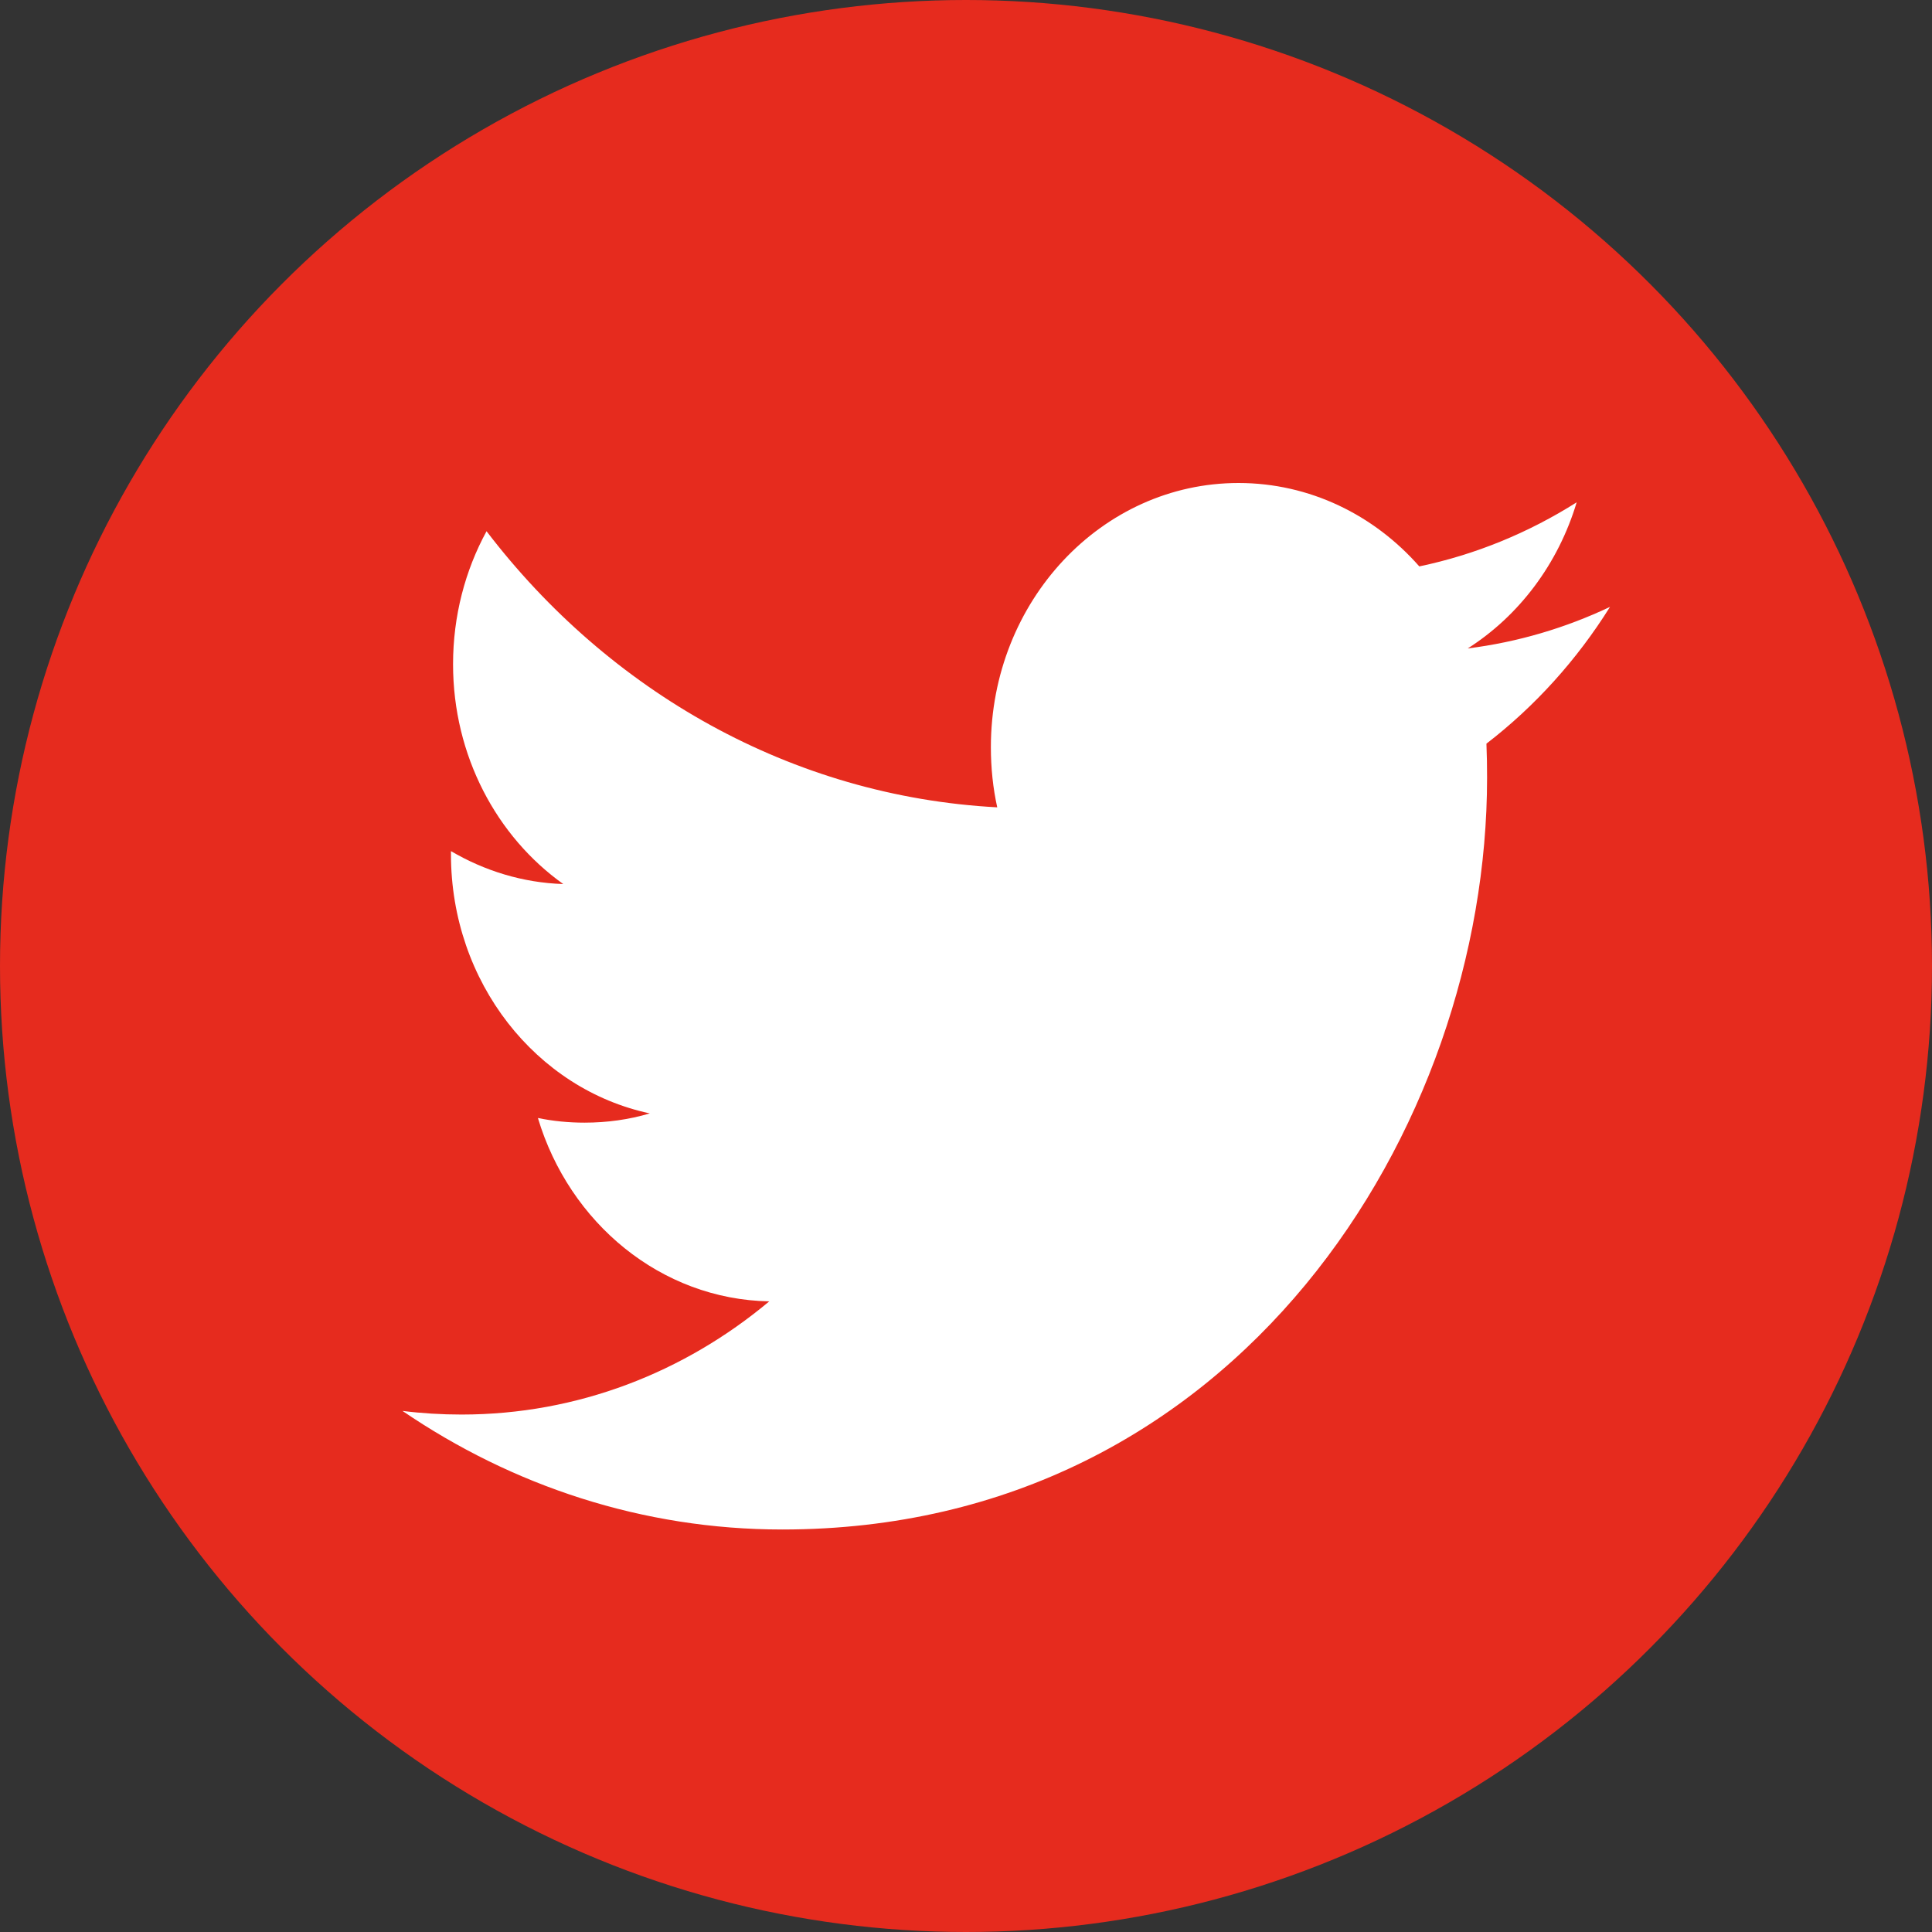 <?xml version="1.0" encoding="UTF-8"?>
<svg width="24px" height="24px" viewBox="0 0 24 24" version="1.1" xmlns="http://www.w3.org/2000/svg" xmlns:xlink="http://www.w3.org/1999/xlink">
    <rect x="0" y="0" width="24" height="24" fill="#333333" stroke="none"/>
    <!-- Generator: Sketch 52.2 (67145) - http://www.bohemiancoding.com/sketch -->
    <title>icn/social-tweet</title>
    <desc>Created with Sketch.</desc>
    <g id="icn/social-tweet" stroke="none" stroke-width="1" fill="none" fill-rule="evenodd">
        <circle id="Oval" fill="#E62B1E" cx="12" cy="12" r="12"></circle>
        <path d="M20,7.539 C19.449,7.8 18.855,7.977 18.233,8.055 C18.869,7.65 19.356,7.007 19.586,6.24 C18.991,6.616 18.333,6.889 17.631,7.036 C17.071,6.398 16.27,6 15.385,6 C13.686,6 12.309,7.469 12.309,9.282 C12.309,9.539 12.335,9.789 12.388,10.029 C9.83,9.892 7.563,8.587 6.044,6.599 C5.779,7.085 5.628,7.65 5.628,8.251 C5.628,9.389 6.171,10.393 6.997,10.982 C6.493,10.966 6.018,10.817 5.602,10.573 L5.602,10.613 C5.602,12.204 6.663,13.531 8.072,13.831 C7.814,13.908 7.542,13.946 7.261,13.946 C7.063,13.946 6.869,13.927 6.682,13.888 C7.073,15.192 8.209,16.141 9.556,16.166 C8.503,17.047 7.176,17.572 5.734,17.572 C5.486,17.572 5.24,17.557 5,17.527 C6.362,18.456 7.98,19 9.717,19 C15.379,19 18.473,14 18.473,9.663 C18.473,9.52 18.471,9.377 18.465,9.238 C19.067,8.775 19.589,8.197 20,7.539" id="Twitter" fill="#FFFFFF"></path>
    </g>
</svg>